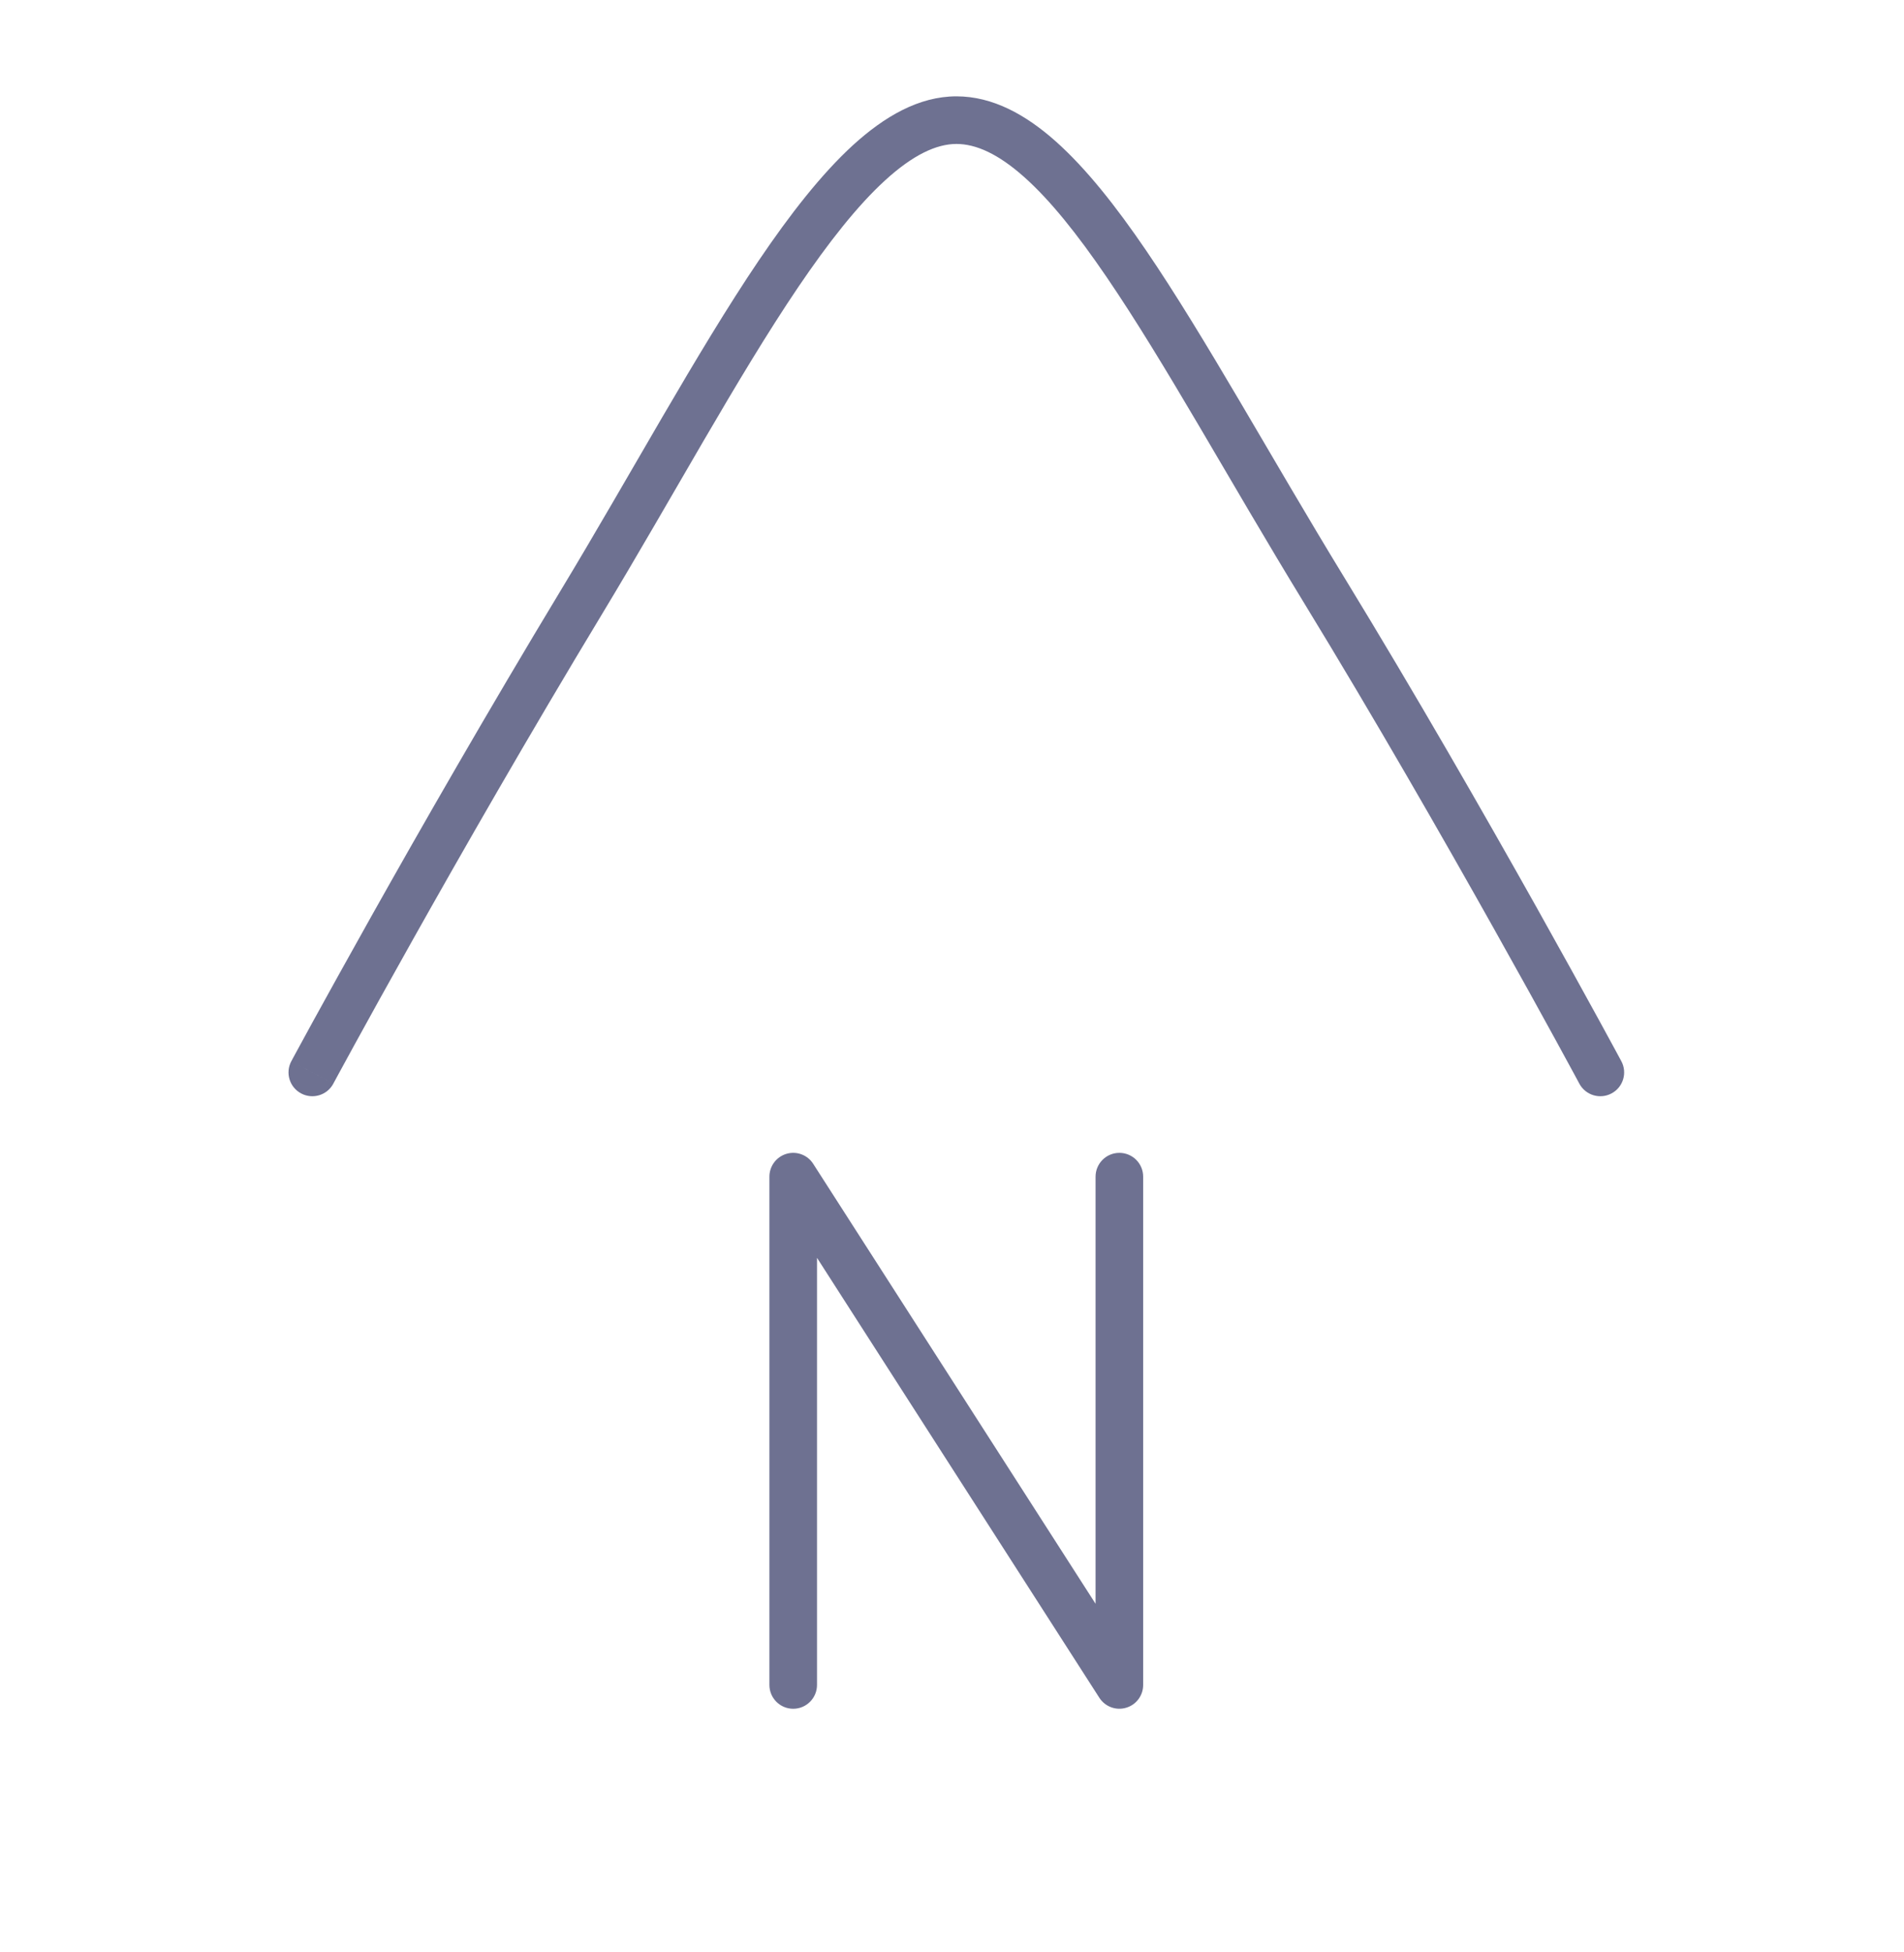 <svg width="40" height="41" viewBox="0 0 40 41" fill="none" xmlns="http://www.w3.org/2000/svg">
<path d="M6.121 22.284C5.99 22.527 6.081 22.83 6.324 22.961C6.568 23.092 6.871 23.001 7.002 22.758L6.121 22.284ZM12.223 12.633L12.651 12.891L12.651 12.891L12.223 12.633ZM27.821 12.397L28.247 12.136L28.247 12.136L27.821 12.397ZM33.18 22.758C33.311 23.001 33.614 23.092 33.857 22.961C34.101 22.831 34.192 22.527 34.061 22.284L33.18 22.758ZM16.164 35.384C16.164 35.66 16.388 35.884 16.664 35.884C16.94 35.884 17.164 35.66 17.164 35.384H16.164ZM16.664 24.71L17.084 24.44C16.965 24.253 16.736 24.168 16.523 24.23C16.31 24.293 16.164 24.488 16.164 24.71H16.664ZM23.516 35.384L23.096 35.654C23.216 35.84 23.444 35.926 23.657 35.863C23.87 35.801 24.016 35.606 24.016 35.384H23.516ZM24.016 24.71C24.016 24.434 23.793 24.21 23.516 24.21C23.24 24.21 23.016 24.434 23.016 24.71H24.016ZM6.562 22.521C7.002 22.758 7.002 22.758 7.002 22.758C7.002 22.758 7.002 22.758 7.002 22.758C7.002 22.758 7.002 22.758 7.002 22.757C7.002 22.757 7.003 22.756 7.004 22.755C7.005 22.752 7.007 22.749 7.009 22.744C7.014 22.735 7.021 22.722 7.031 22.704C7.05 22.668 7.079 22.615 7.117 22.545C7.193 22.405 7.305 22.2 7.449 21.937C7.737 21.412 8.153 20.658 8.667 19.744C9.693 17.916 11.106 15.448 12.651 12.891L11.795 12.374C10.243 14.943 8.824 17.42 7.795 19.254C7.28 20.172 6.862 20.929 6.572 21.456C6.427 21.72 6.315 21.927 6.238 22.068C6.2 22.138 6.171 22.192 6.151 22.228C6.141 22.247 6.134 22.26 6.129 22.27C6.126 22.274 6.125 22.278 6.123 22.28C6.123 22.281 6.122 22.282 6.122 22.283C6.122 22.283 6.122 22.284 6.121 22.284C6.121 22.284 6.121 22.284 6.121 22.284C6.121 22.284 6.121 22.284 6.562 22.521ZM12.651 12.891C14.141 10.424 15.477 7.94 16.767 6.033C17.409 5.085 18.016 4.316 18.594 3.788C19.178 3.254 19.672 3.023 20.093 3.023V2.023C19.305 2.023 18.578 2.448 17.919 3.049C17.255 3.657 16.596 4.502 15.939 5.473C14.633 7.404 13.244 9.975 11.795 12.374L12.651 12.891ZM20.093 3.023C20.505 3.023 20.971 3.232 21.517 3.718C22.061 4.202 22.633 4.916 23.248 5.818C24.487 7.634 25.804 10.057 27.394 12.658L28.247 12.136C26.7 9.606 25.328 7.092 24.074 5.254C23.443 4.329 22.817 3.537 22.182 2.971C21.55 2.408 20.855 2.023 20.093 2.023V3.023ZM27.394 12.658C28.875 15.081 30.321 17.606 31.398 19.526C31.937 20.486 32.383 21.294 32.694 21.863C32.849 22.147 32.971 22.371 33.054 22.524C33.095 22.6 33.127 22.659 33.148 22.698C33.159 22.718 33.167 22.733 33.172 22.743C33.175 22.748 33.177 22.752 33.178 22.754C33.179 22.755 33.179 22.756 33.18 22.757C33.18 22.757 33.18 22.757 33.18 22.758C33.18 22.758 33.18 22.758 33.18 22.758C33.18 22.758 33.18 22.758 33.621 22.521C34.061 22.284 34.061 22.284 34.061 22.284C34.061 22.284 34.061 22.284 34.061 22.284C34.061 22.284 34.061 22.284 34.06 22.283C34.06 22.282 34.06 22.282 34.059 22.28C34.057 22.278 34.055 22.274 34.053 22.269C34.047 22.258 34.039 22.243 34.028 22.223C34.007 22.183 33.975 22.124 33.933 22.047C33.849 21.893 33.727 21.668 33.571 21.383C33.258 20.812 32.811 20.001 32.271 19.037C31.19 17.111 29.737 14.574 28.247 12.136L27.394 12.658ZM17.164 35.384V24.71H16.164V35.384H17.164ZM16.243 24.98L23.096 35.654L23.937 35.114L17.084 24.44L16.243 24.98ZM24.016 35.384V24.71H23.016V35.384H24.016Z" fill="#6E7191"/>
</svg>
